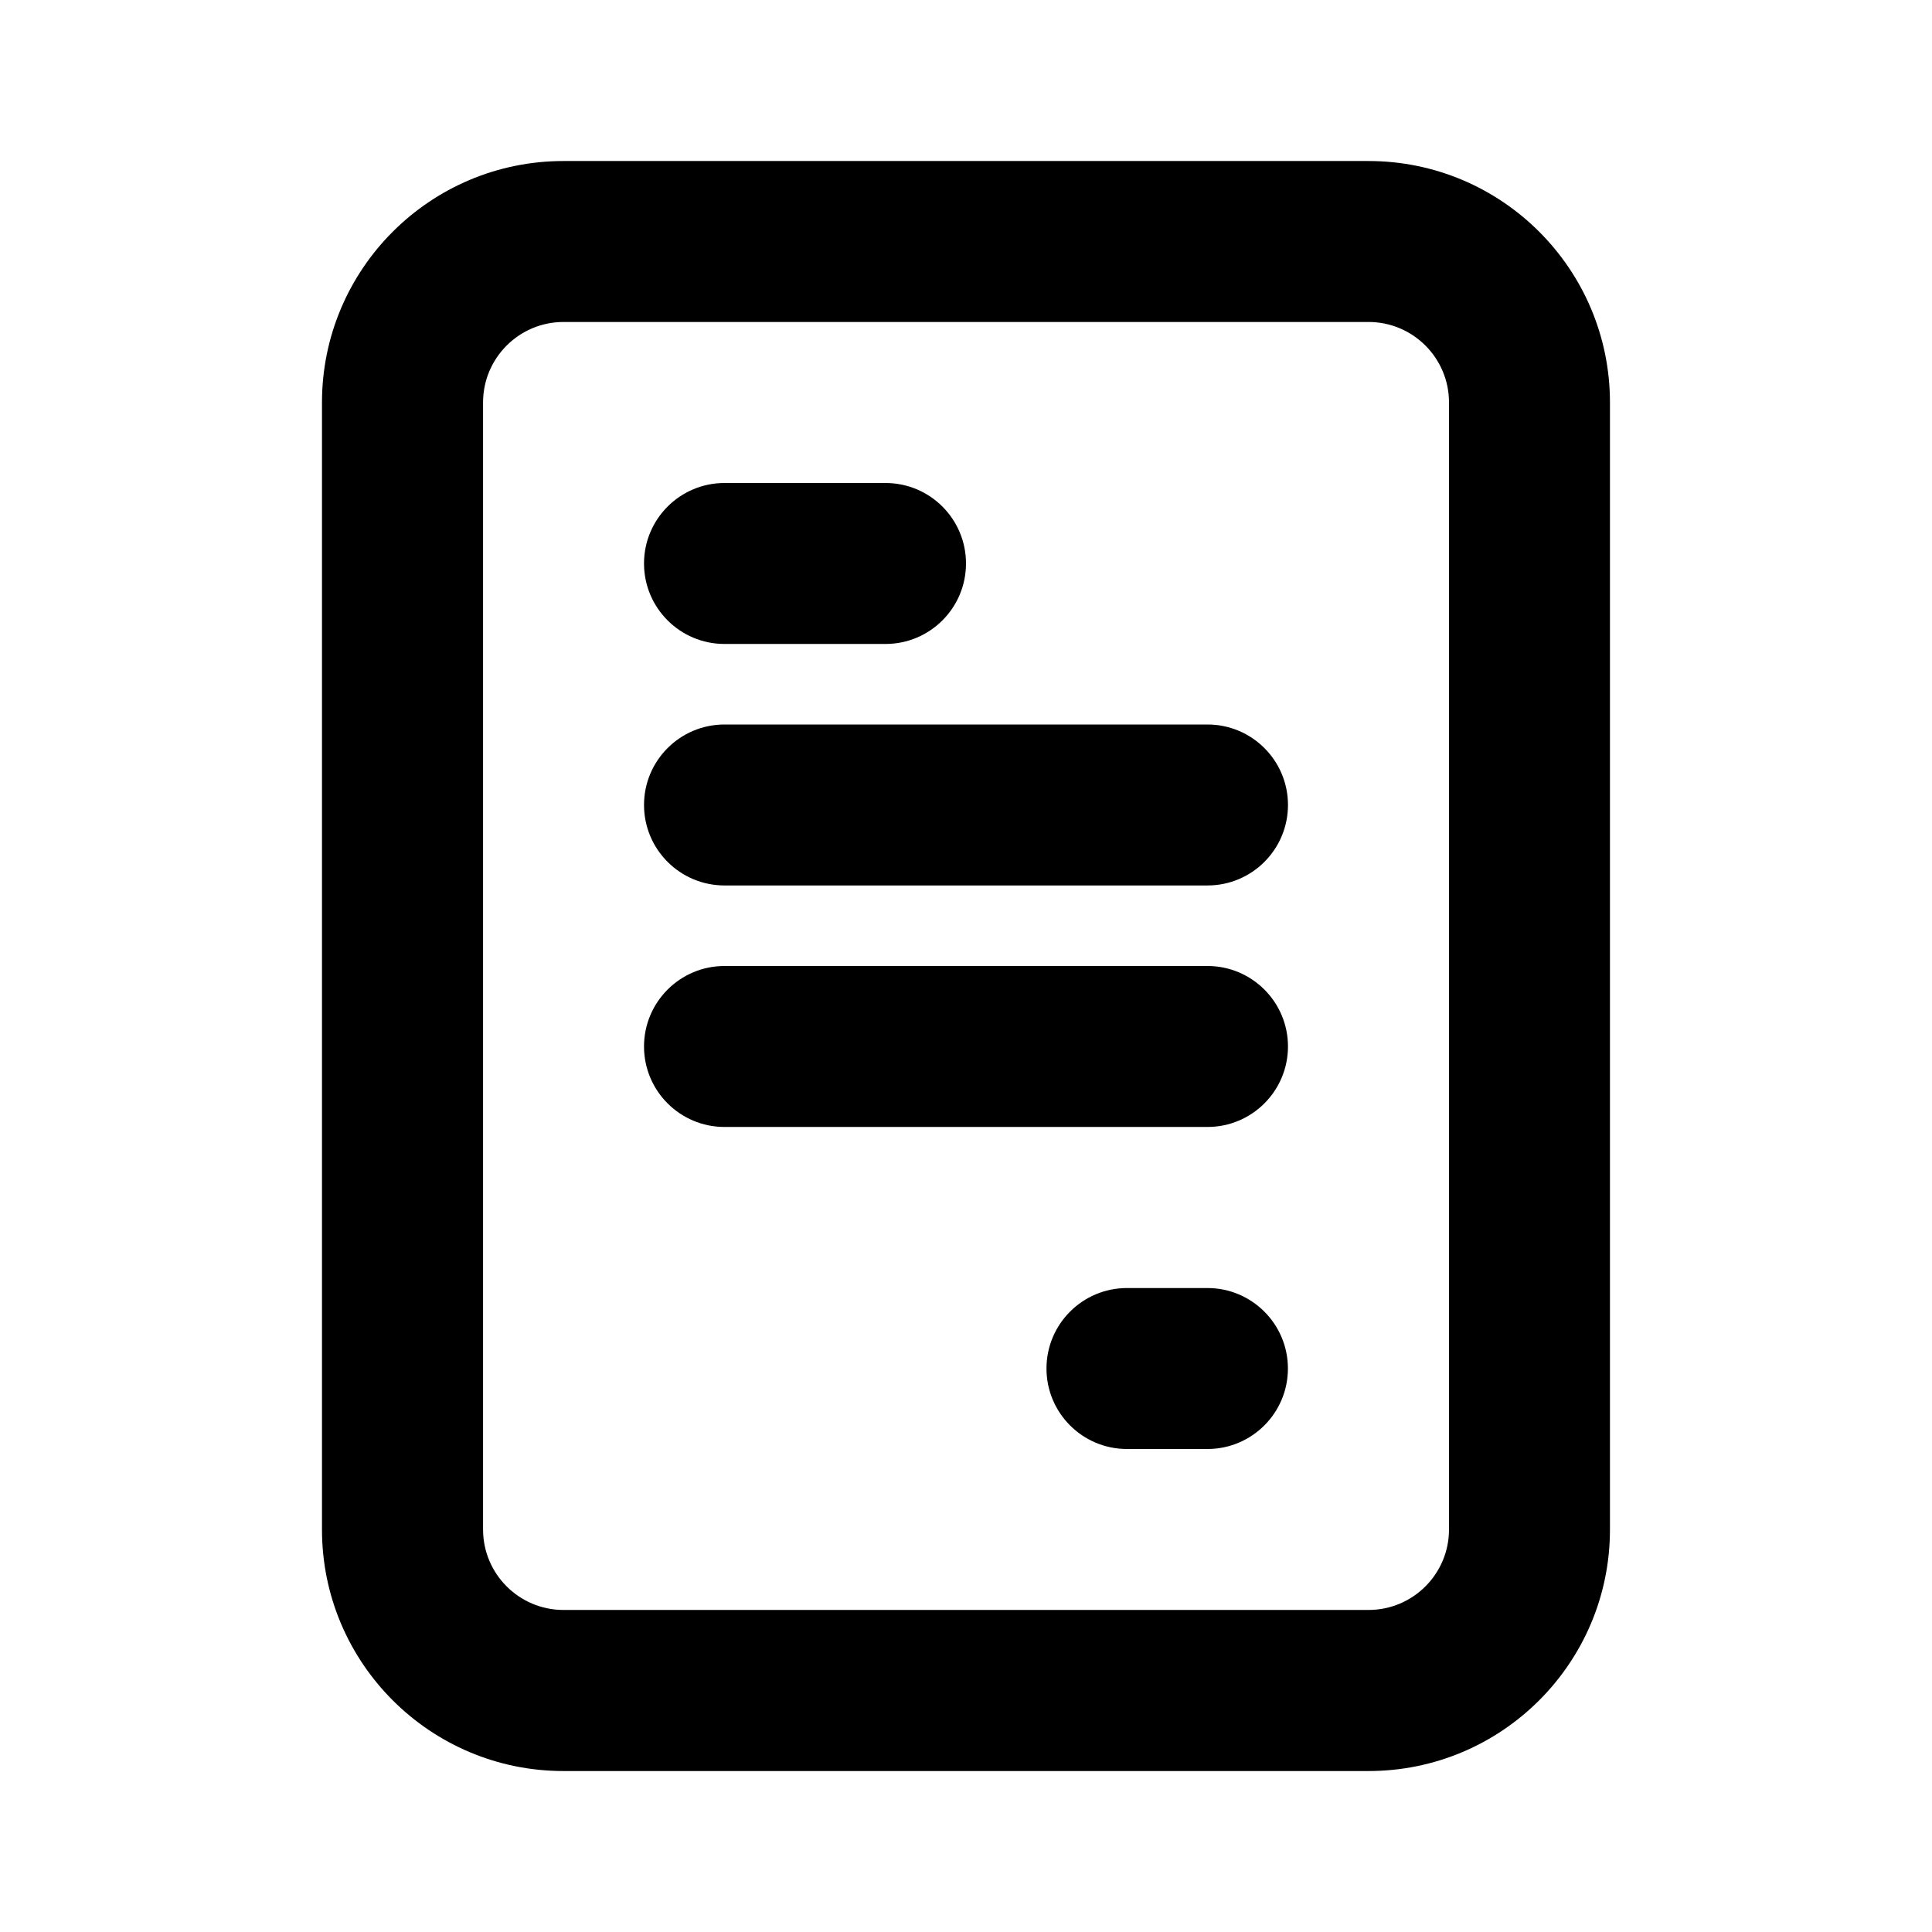 <svg height="32" viewBox="0 0 32 32" width="32" xmlns="http://www.w3.org/2000/svg"><path d="m22.667 5.333c.736 0 1.333.597 1.333 1.333v18.667c0 .736-.597 1.333-1.333 1.333h-13.333c-.736 0-1.333-.597-1.333-1.333v-18.667c0-.736.597-1.333 1.333-1.333zm-13.334-2.666c-2.209 0-4 1.791-4 4v18.667c0 2.209 1.791 4 4 4h13.333c2.209 0 4-1.791 4-4v-18.667c0-2.209-1.791-4-4-4z"/><path d="m10.667 17.333c0-.736.597-1.333 1.333-1.333h8c.736 0 1.333.597 1.333 1.333s-.597 1.333-1.333 1.333h-8c-.736 0-1.333-.597-1.333-1.333zm0-4c0-.736.597-1.333 1.333-1.333h8c.736 0 1.333.597 1.333 1.333s-.597 1.333-1.333 1.333h-8c-.736 0-1.333-.597-1.333-1.333zm6.666 9.334c0-.736.597-1.333 1.333-1.333h1.333c.736 0 1.333.597 1.333 1.333s-.597 1.333-1.333 1.333h-1.333c-.736 0-1.333-.597-1.333-1.333zm-6.666-13.334c0-.736.597-1.333 1.333-1.333h2.667c.736 0 1.333.597 1.333 1.333s-.597 1.333-1.333 1.333h-2.667c-.736 0-1.333-.597-1.333-1.333z"/></svg>